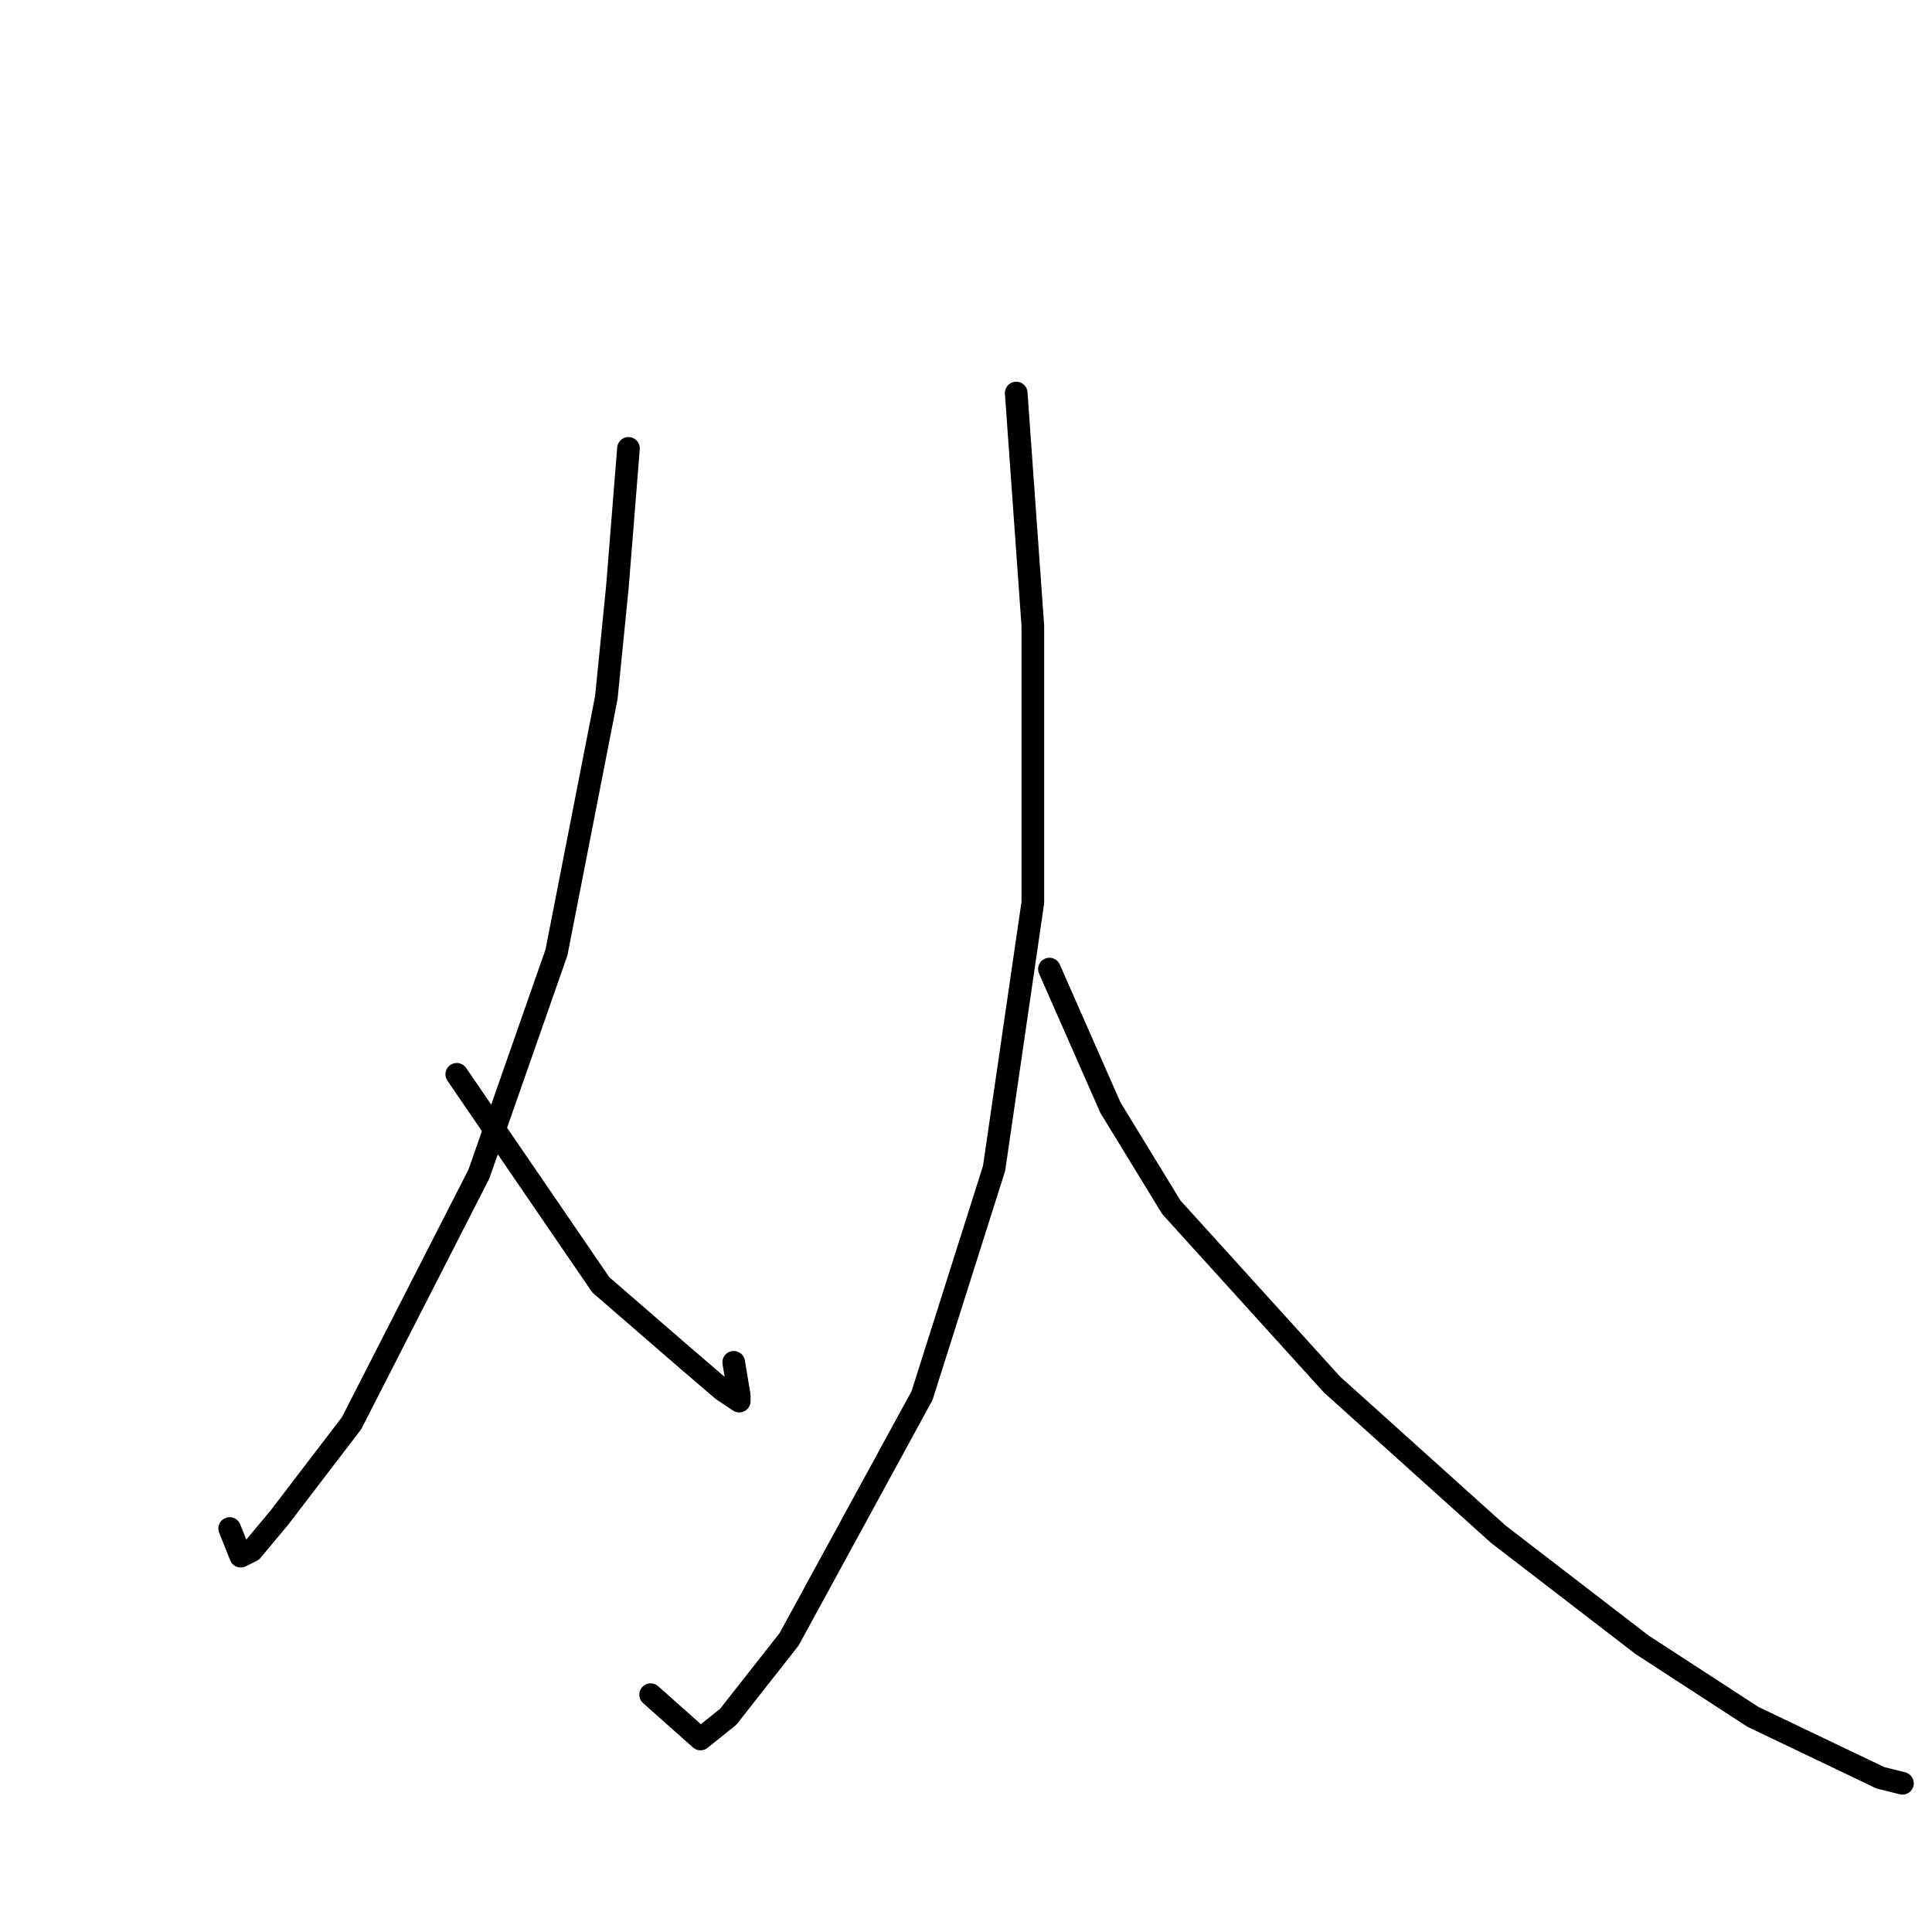 <?xml version="1.0" standalone="no"?>
    <svg width="256" height="256" xmlns="http://www.w3.org/2000/svg" version="1.1">
    <polyline stroke="black" stroke-width="3" stroke-linecap="round" fill="transparent" stroke-linejoin="round" points="83.276 59.414 81.808 77.763 80.34 92.442 73.735 126.204 63.459 155.562 46.579 188.59 37.037 201.067 33.367 205.47 31.9 206.204 30.432 202.535 30.432 202.535 " />
        <polyline stroke="black" stroke-width="3" stroke-linecap="round" fill="transparent" stroke-linejoin="round" points="60.524 142.351 79.606 170.241 90.616 179.782 95.753 184.186 97.955 185.654 97.955 184.92 97.221 180.516 97.221 180.516 " />
        <polyline stroke="black" stroke-width="3" stroke-linecap="round" fill="transparent" stroke-linejoin="round" points="134.653 52.075 136.855 82.901 136.855 119.598 131.717 154.828 122.176 184.92 104.561 217.214 96.487 227.489 92.818 230.425 86.212 224.553 86.212 224.553 " />
        <polyline stroke="black" stroke-width="3" stroke-linecap="round" fill="transparent" stroke-linejoin="round" points="139.056 128.406 147.13 146.754 155.203 159.965 176.488 183.452 198.507 203.269 217.589 217.948 232.268 227.489 249.149 235.562 252.085 236.296 252.085 236.296 " />
        </svg>